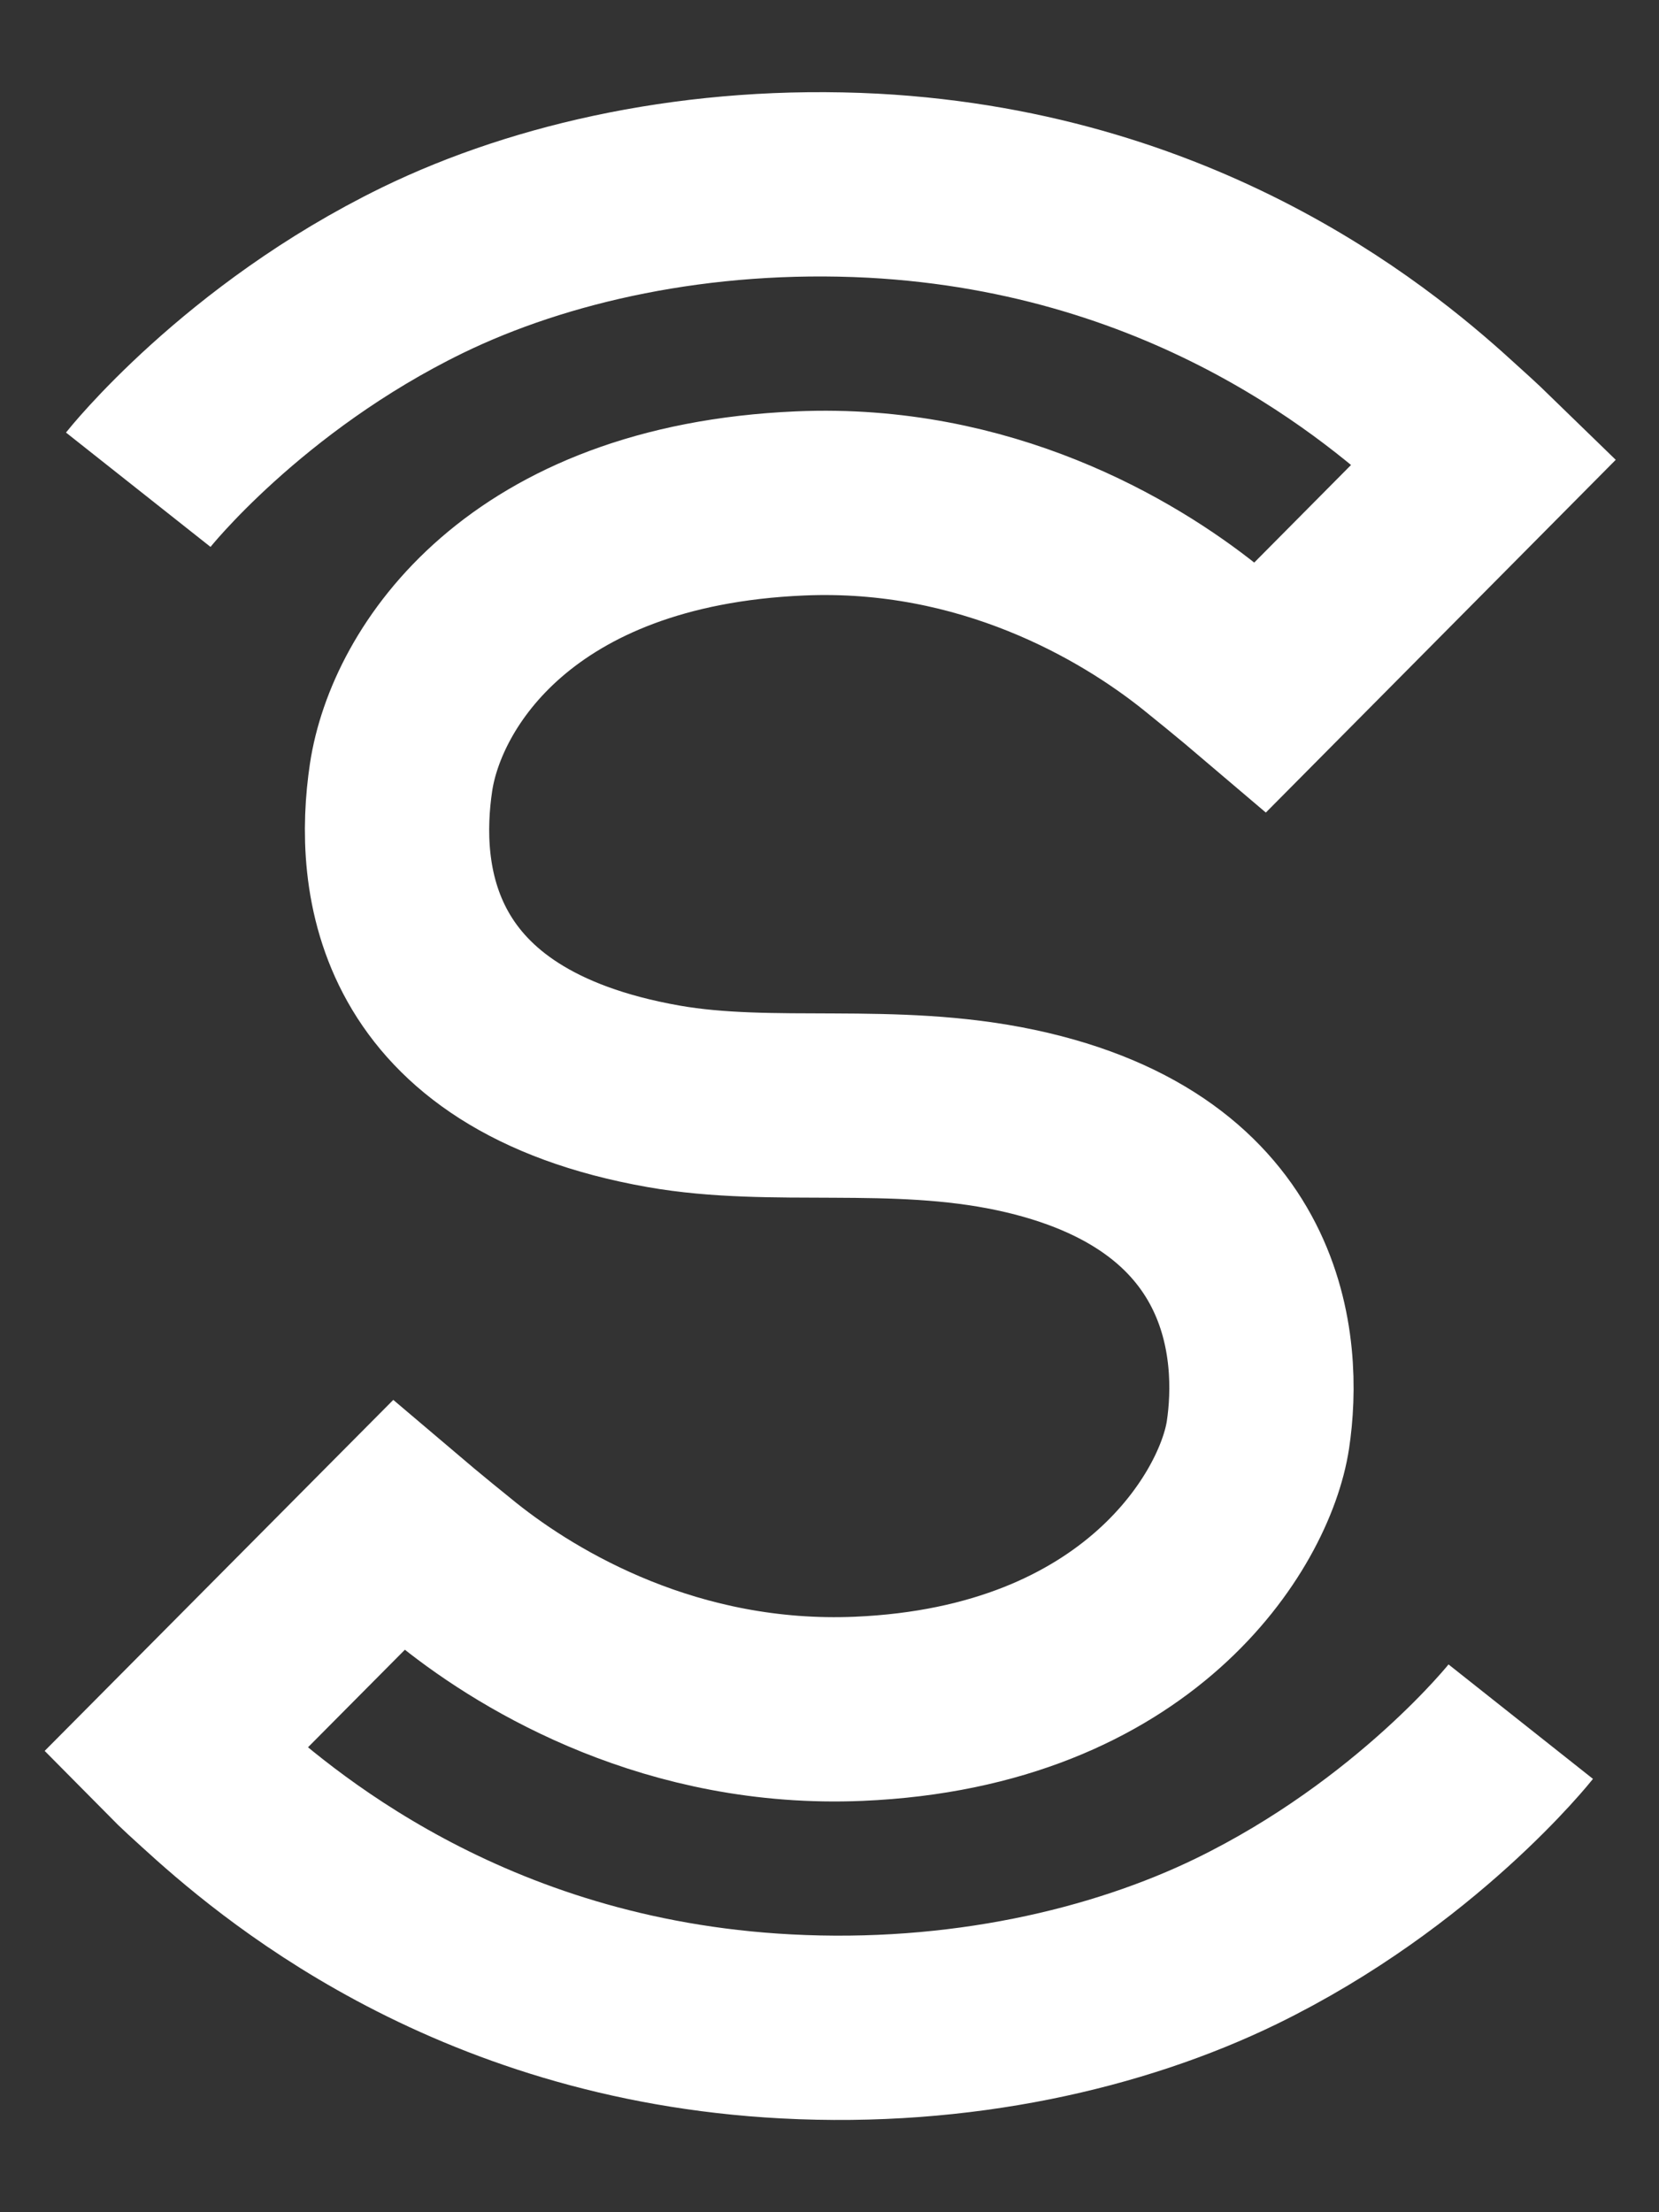 <svg width="12" height="16" viewBox="0 0 12 16" fill="none" xmlns="http://www.w3.org/2000/svg">
<rect x="0" y="0" width="12" height="16" fill="#333333" stroke="none"/>
<path d="M11 12.452C11 12.452 10.245 13.405 8.943 14.04C8.086 14.457 6.941 14.723 5.685 14.656C3.368 14.534 1.968 13.316 1.472 12.863C1.334 12.739 1.261 12.665 1.261 12.665L2.883 11.032C2.883 11.032 3.063 11.185 3.318 11.39C3.845 11.811 4.871 12.416 6.212 12.359C8.239 12.272 9.006 10.991 9.099 10.378C9.191 9.765 9.122 8.479 7.348 8.101C6.453 7.911 5.591 8.069 4.798 7.929C2.896 7.593 2.793 6.344 2.901 5.622C3.01 4.899 3.761 3.728 5.788 3.641C7.129 3.583 8.155 4.189 8.682 4.61C8.936 4.814 9.118 4.969 9.118 4.969L10.74 3.334C10.74 3.334 10.665 3.261 10.527 3.137C10.032 2.683 8.632 1.467 6.314 1.343C5.059 1.278 3.914 1.537 3.057 1.954C1.754 2.589 1 3.542 1 3.542" stroke="white" stroke-width="1.333"/>
</svg>
